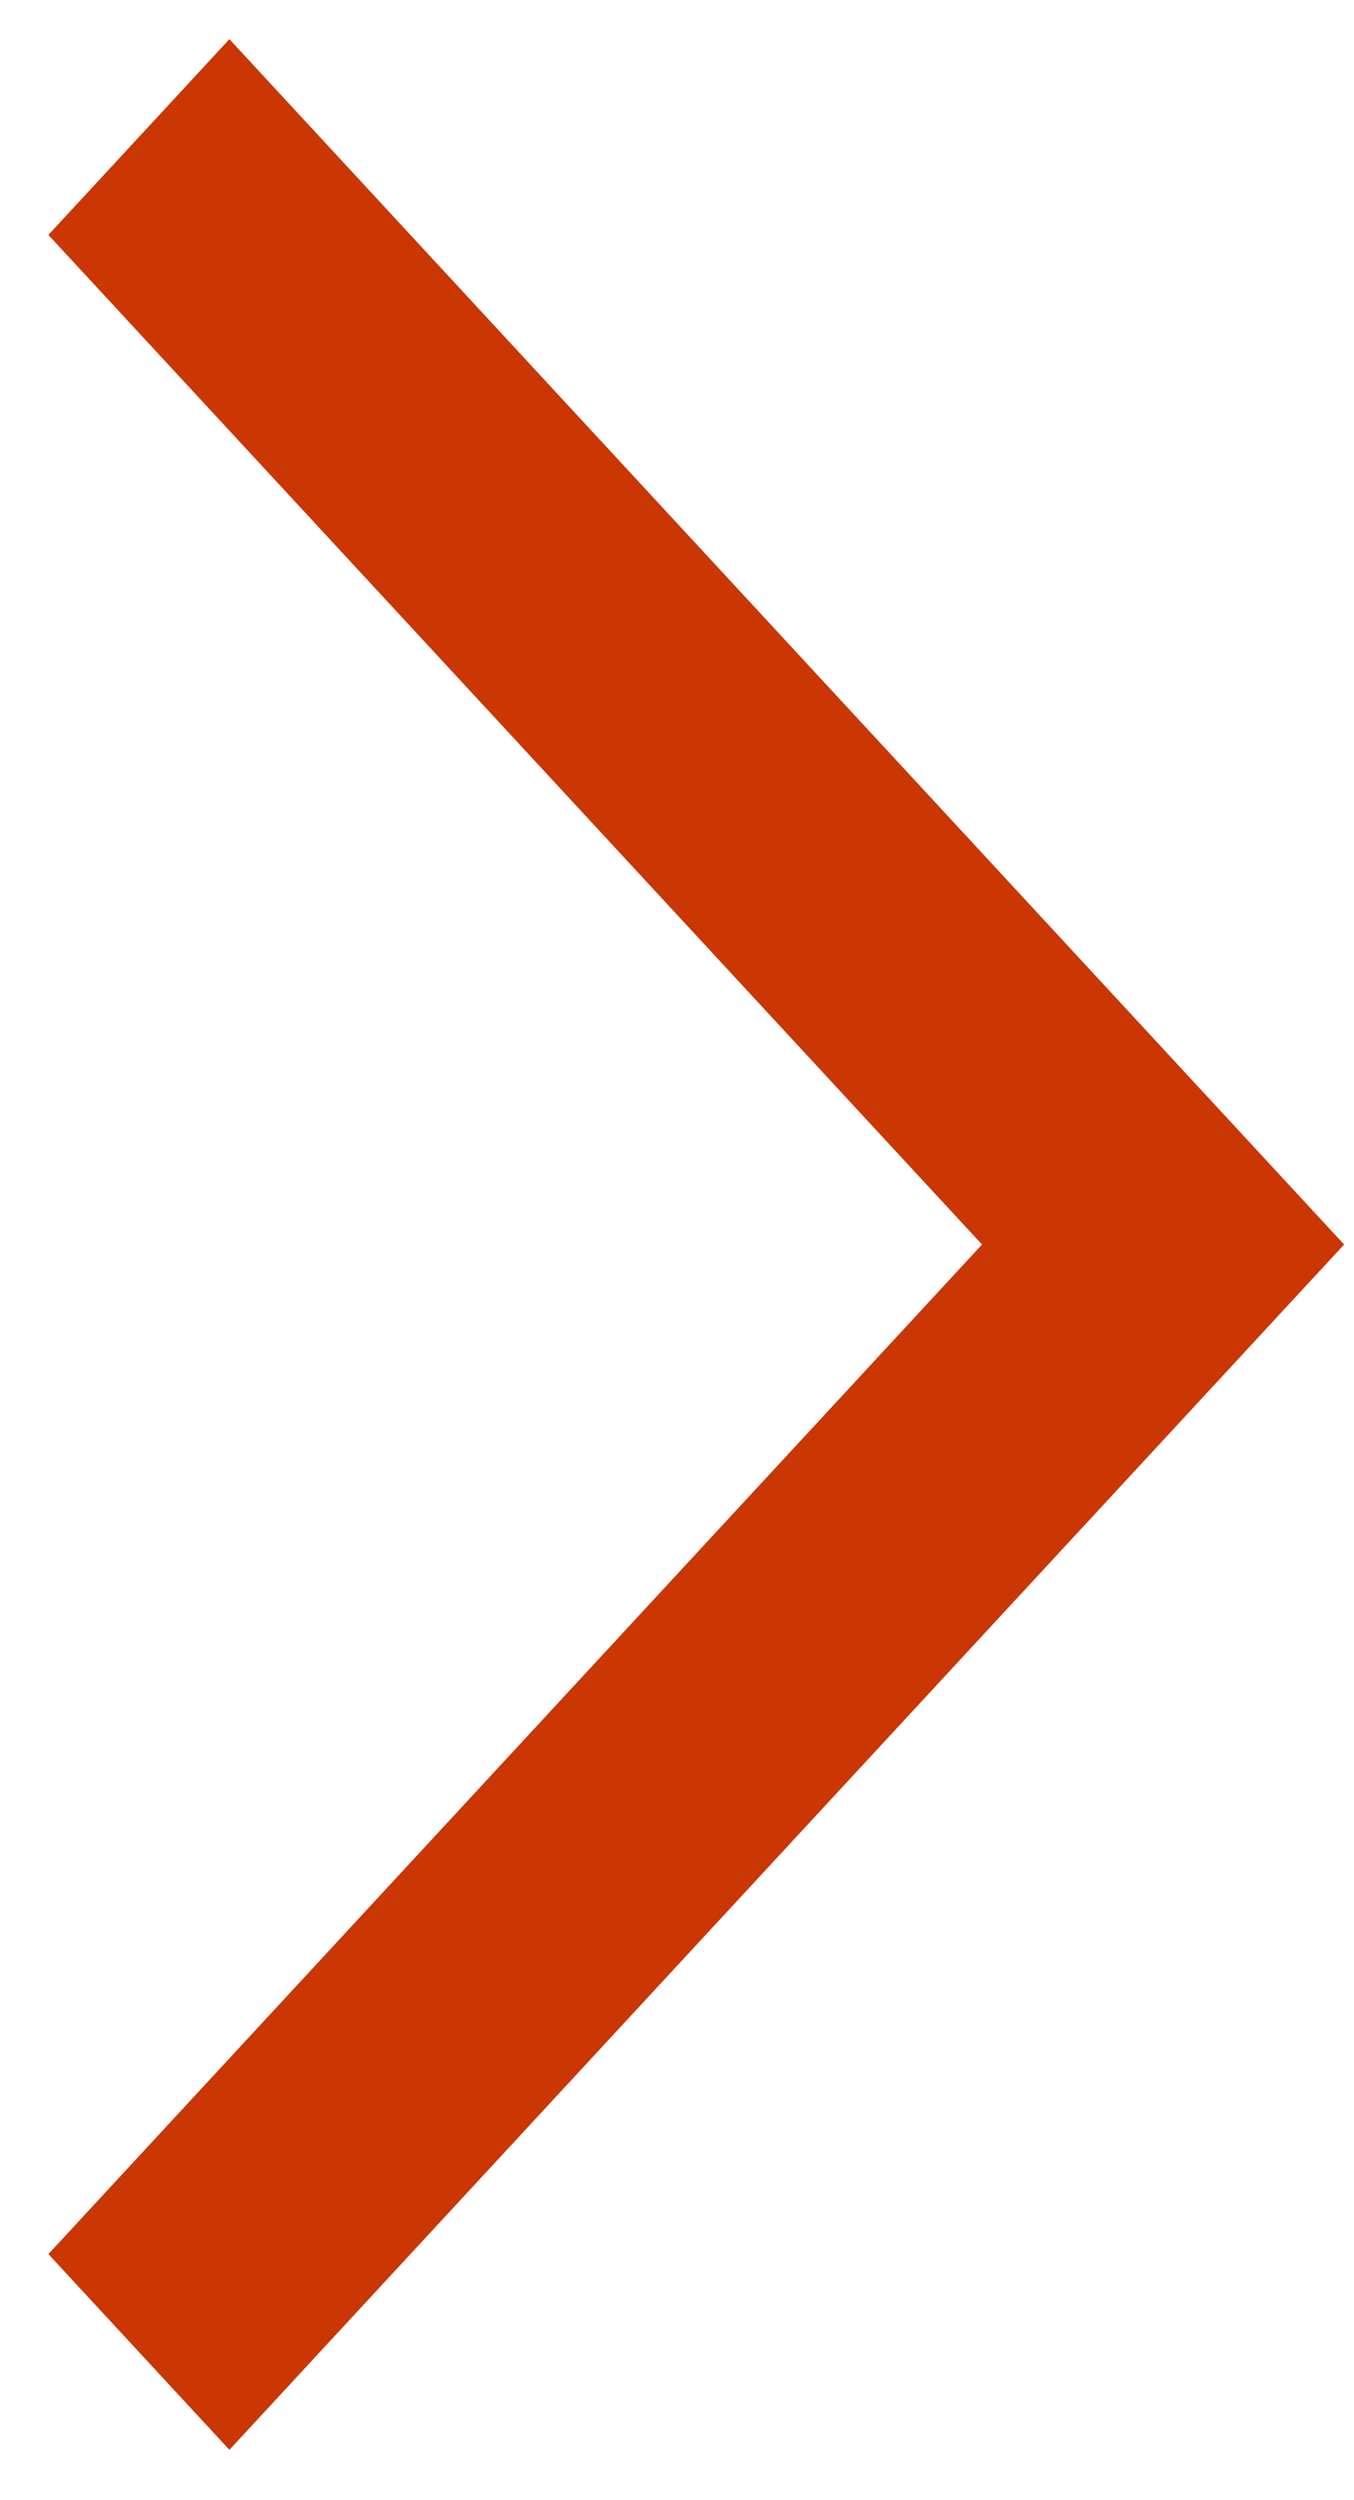 <svg viewBox="0 0 26 48" fill="none" xmlns="http://www.w3.org/2000/svg">
<path fill-rule="evenodd" clip-rule="evenodd" d="M18.857 23.893L0.929 4.51L4.405 0.752L25.81 23.893L4.405 47.033L0.929 43.275L18.857 23.893Z" fill="#CA3604"/>
</svg>
